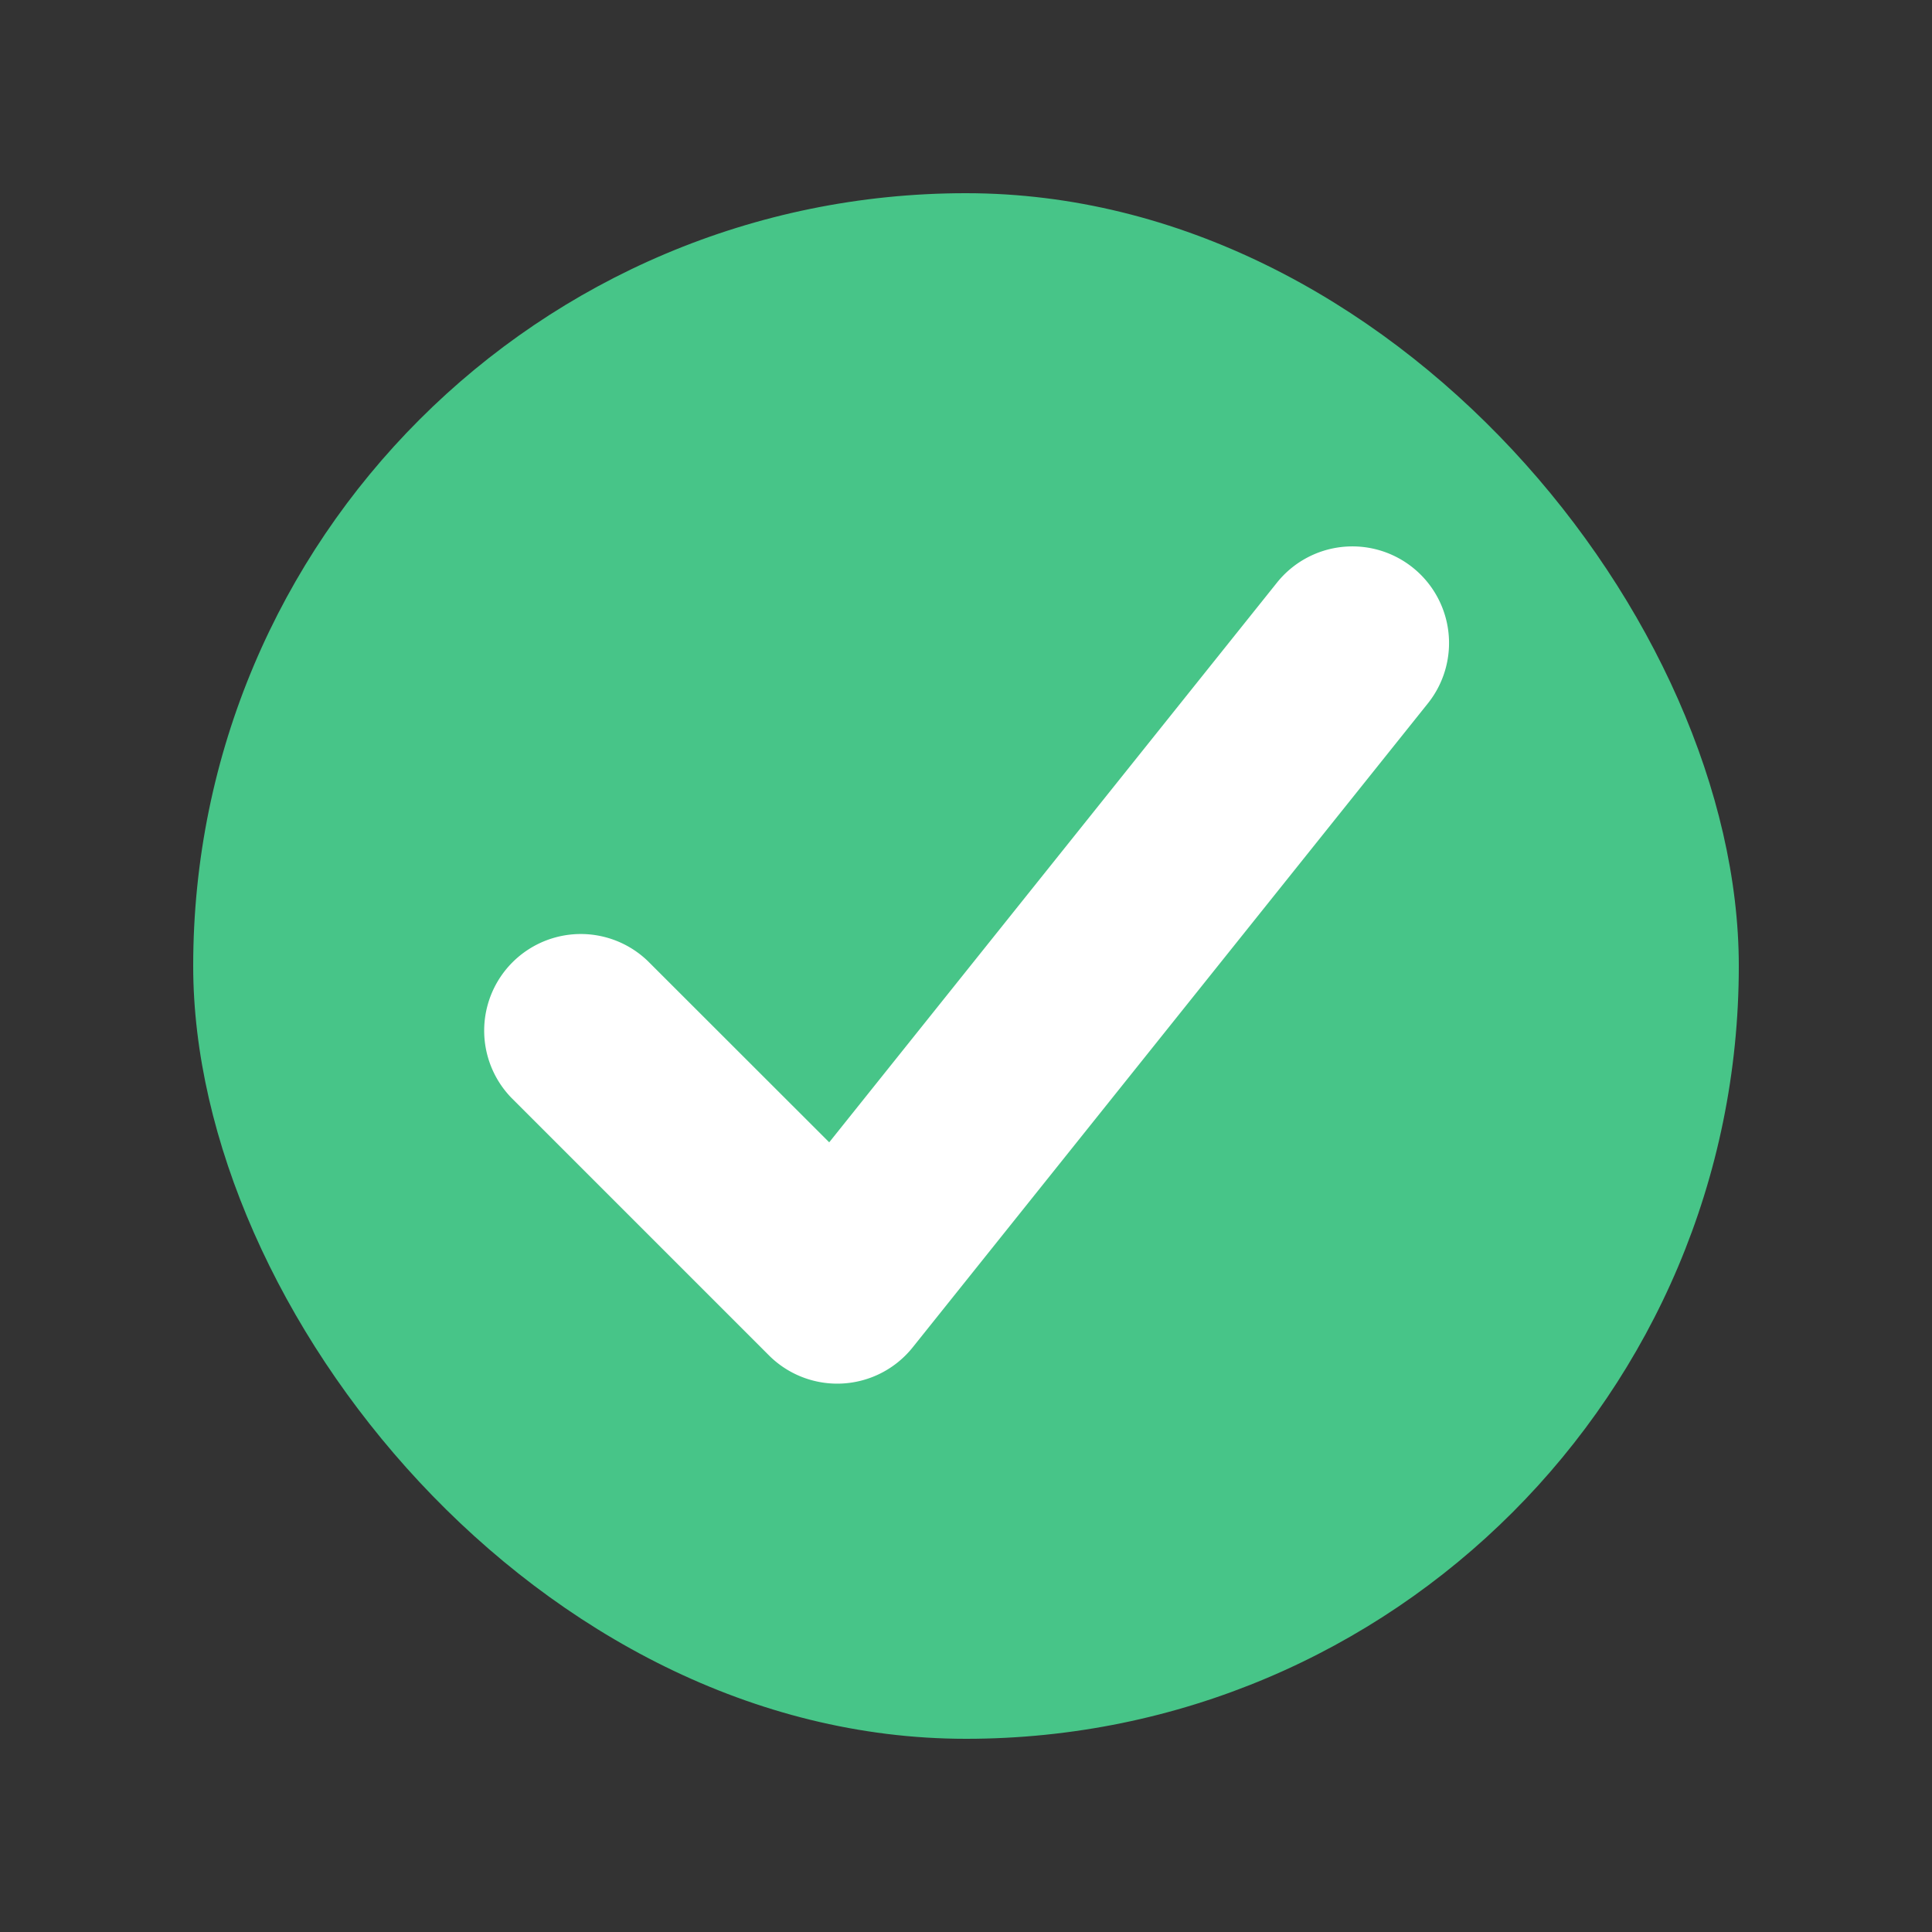 <svg xmlns="http://www.w3.org/2000/svg" width="15" height="15" fill="none" viewBox="0 0 15 15">
    <rect x="0" y="0" width="15" height="15" fill="#333333" stroke="none"/>
    <rect width="12" height="12" x="1.5" y="1.5" fill="#47C588" rx="6"/>
    <path fill="#fff" fill-rule="evenodd" d="M10.969 4.407a.75.75 0 0 1 .117 1.054l-4 5a.75.75 0 0 1-1.116.062l-2-2a.75.75 0 0 1 1.06-1.061l1.408 1.407 3.476-4.345a.75.75 0 0 1 1.055-.117z" clip-rule="evenodd"/>
</svg>
